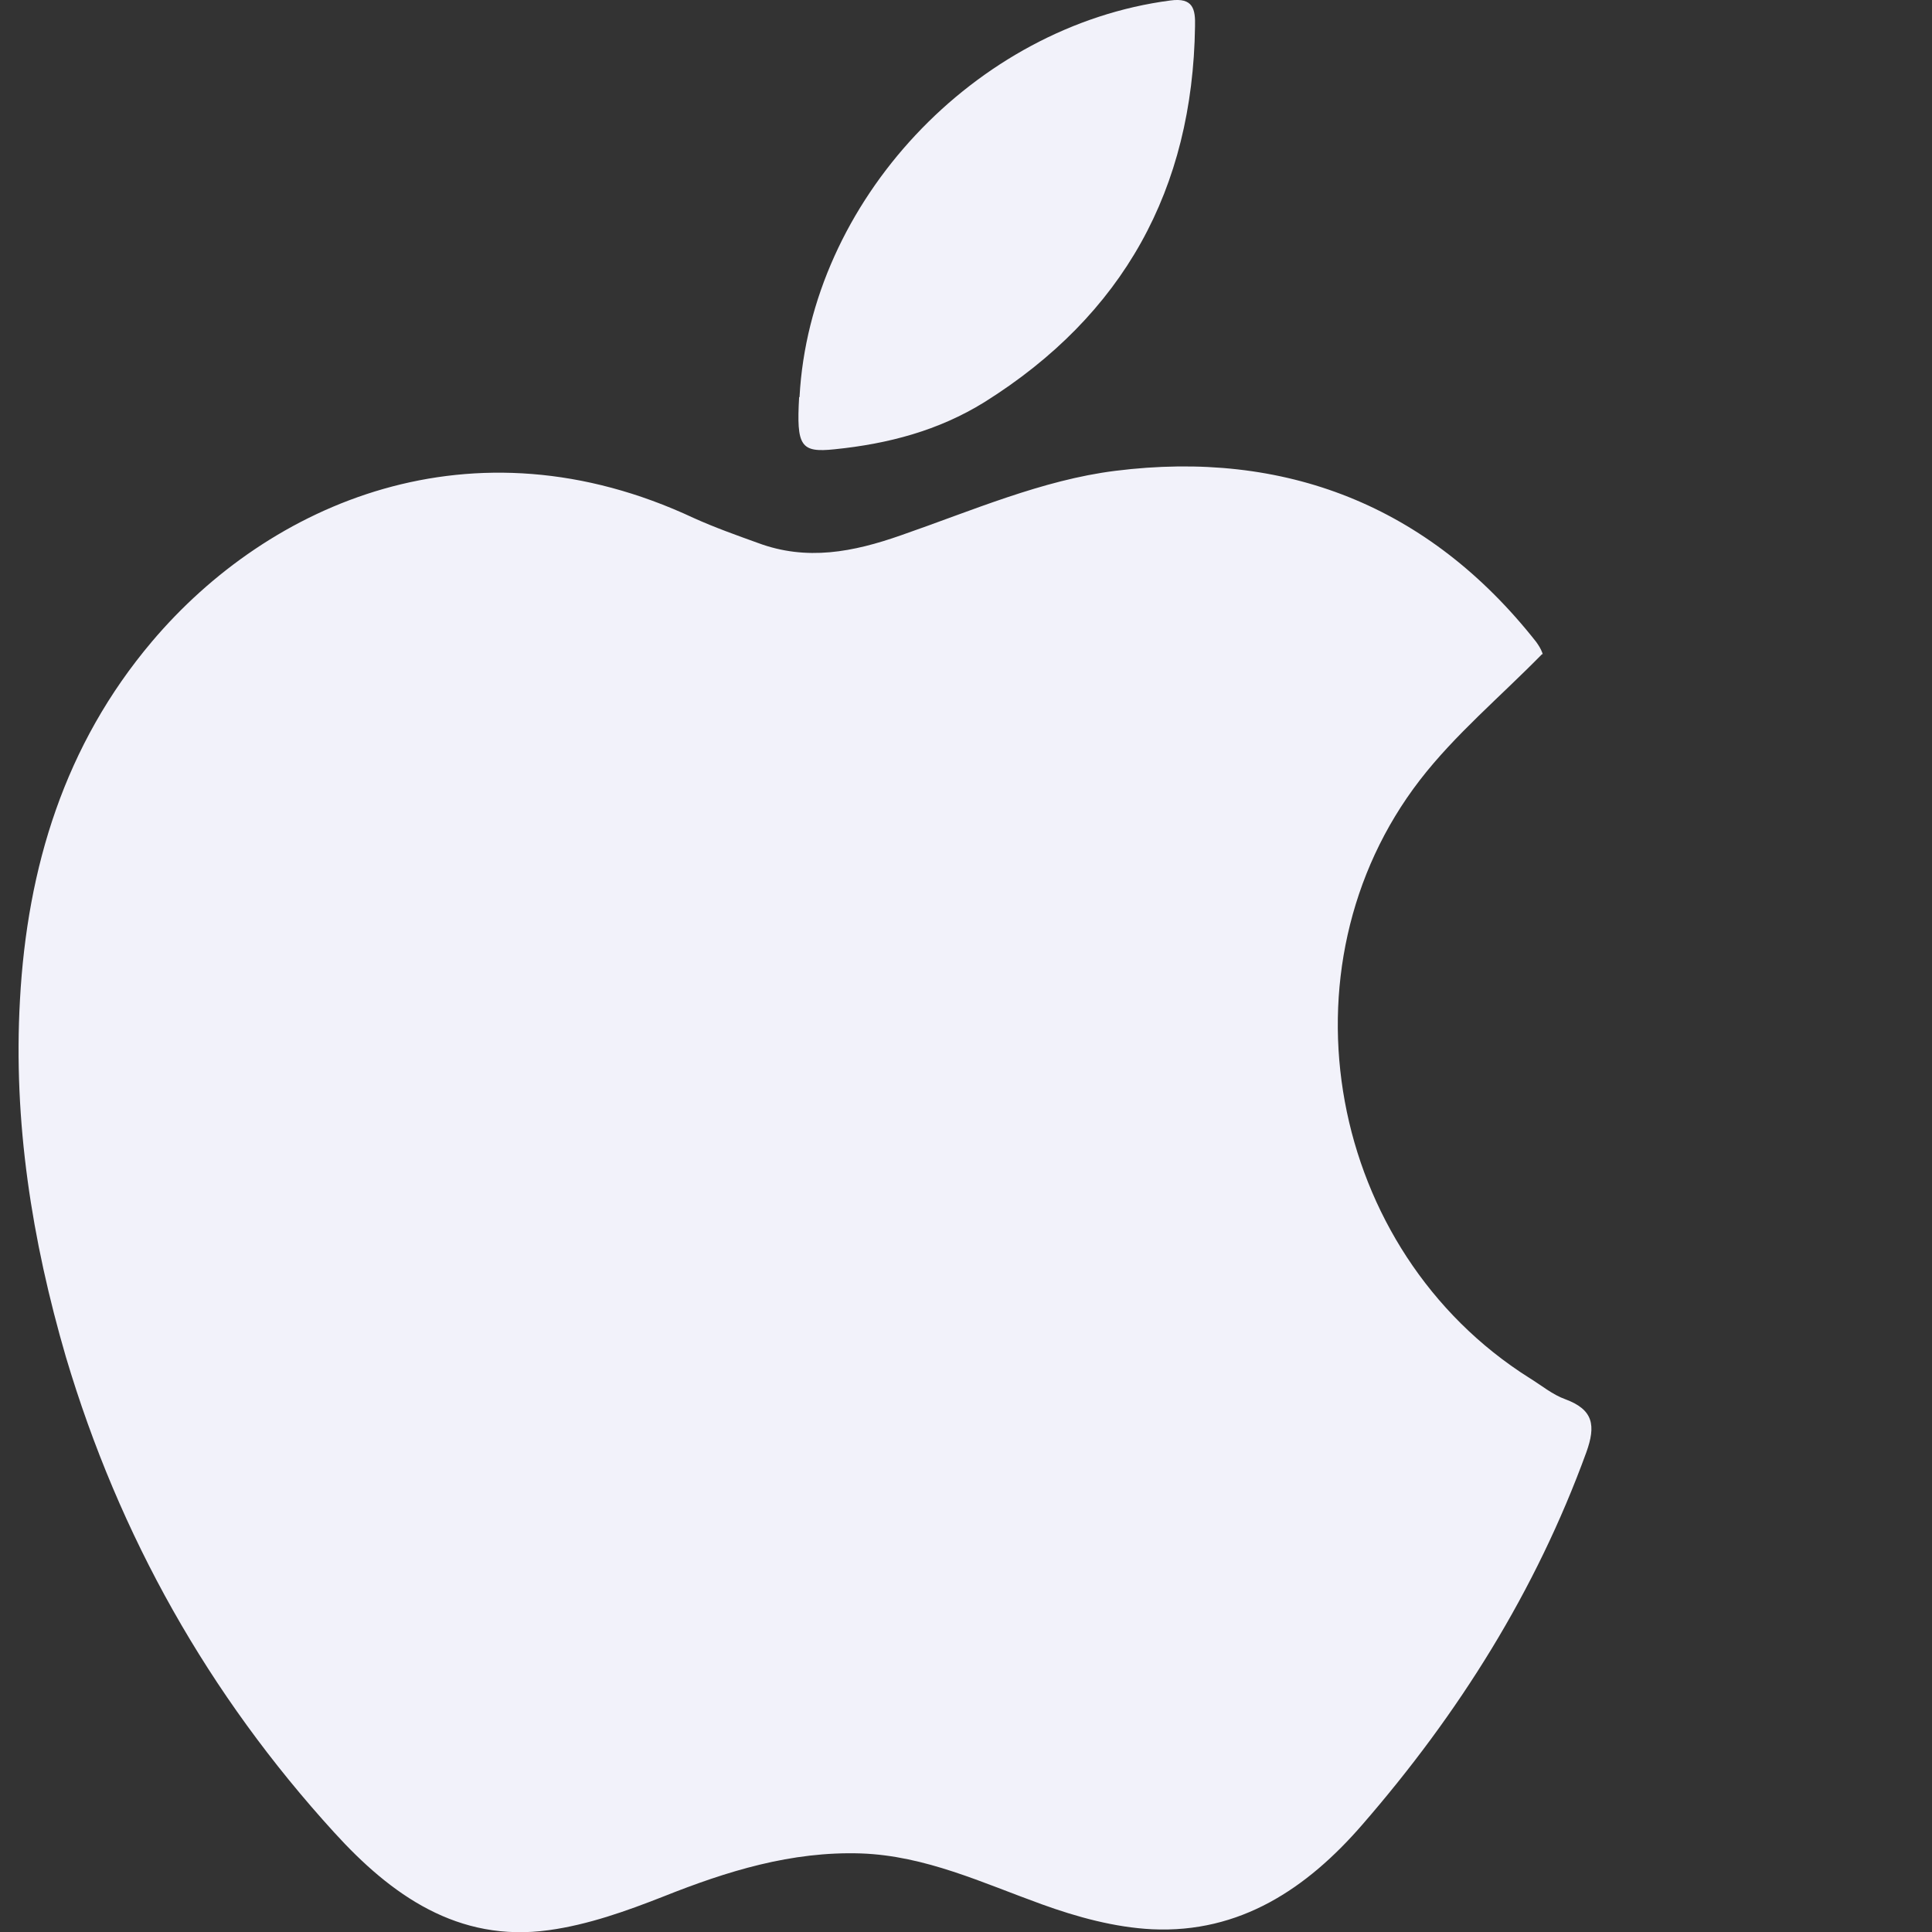 <svg width="24" height="24" viewBox="0 0 24 24" fill="none" xmlns="http://www.w3.org/2000/svg">
    <rect x="0" y="0" width="24" height="24" fill="#333333" stroke="none"/>
    <path
        d="M19.162 8.12C18.63 8.662 18.076 9.124 17.64 9.688C15.84 12.021 16.497 15.539 18.998 17.117C19.145 17.207 19.287 17.326 19.445 17.382C19.796 17.512 19.825 17.709 19.706 18.041C19.078 19.766 18.121 21.288 16.921 22.669C16.236 23.459 15.404 24.017 14.312 23.966C13.848 23.943 13.378 23.814 12.942 23.656C12.207 23.391 11.499 23.053 10.696 23.024C9.83 22.996 9.032 23.244 8.239 23.56C7.781 23.74 7.305 23.91 6.819 23.977C5.687 24.135 4.855 23.537 4.153 22.765C2.591 21.052 1.482 19.084 0.819 16.858C0.395 15.403 0.163 13.932 0.248 12.421C0.338 10.775 0.802 9.253 1.889 7.968C3.344 6.249 5.862 5.144 8.618 6.435C8.879 6.553 9.15 6.649 9.416 6.745C10.022 6.971 10.599 6.858 11.194 6.649C12.071 6.345 12.948 5.962 13.854 5.849C15.959 5.584 17.747 6.277 19.083 7.974C19.111 8.013 19.14 8.058 19.157 8.104C19.168 8.126 19.162 8.149 19.157 8.115L19.162 8.12Z"
        fill="#F2F2FA" />
    <path
        d="M9.932 4.933C10.062 2.504 12.111 0.322 14.539 0.006C14.822 -0.033 14.851 0.114 14.845 0.328C14.816 2.351 13.956 3.913 12.23 4.995C11.658 5.35 11.03 5.514 10.368 5.581C9.944 5.626 9.893 5.542 9.927 4.933H9.932Z"
        fill="#F2F2FA" />
</svg>